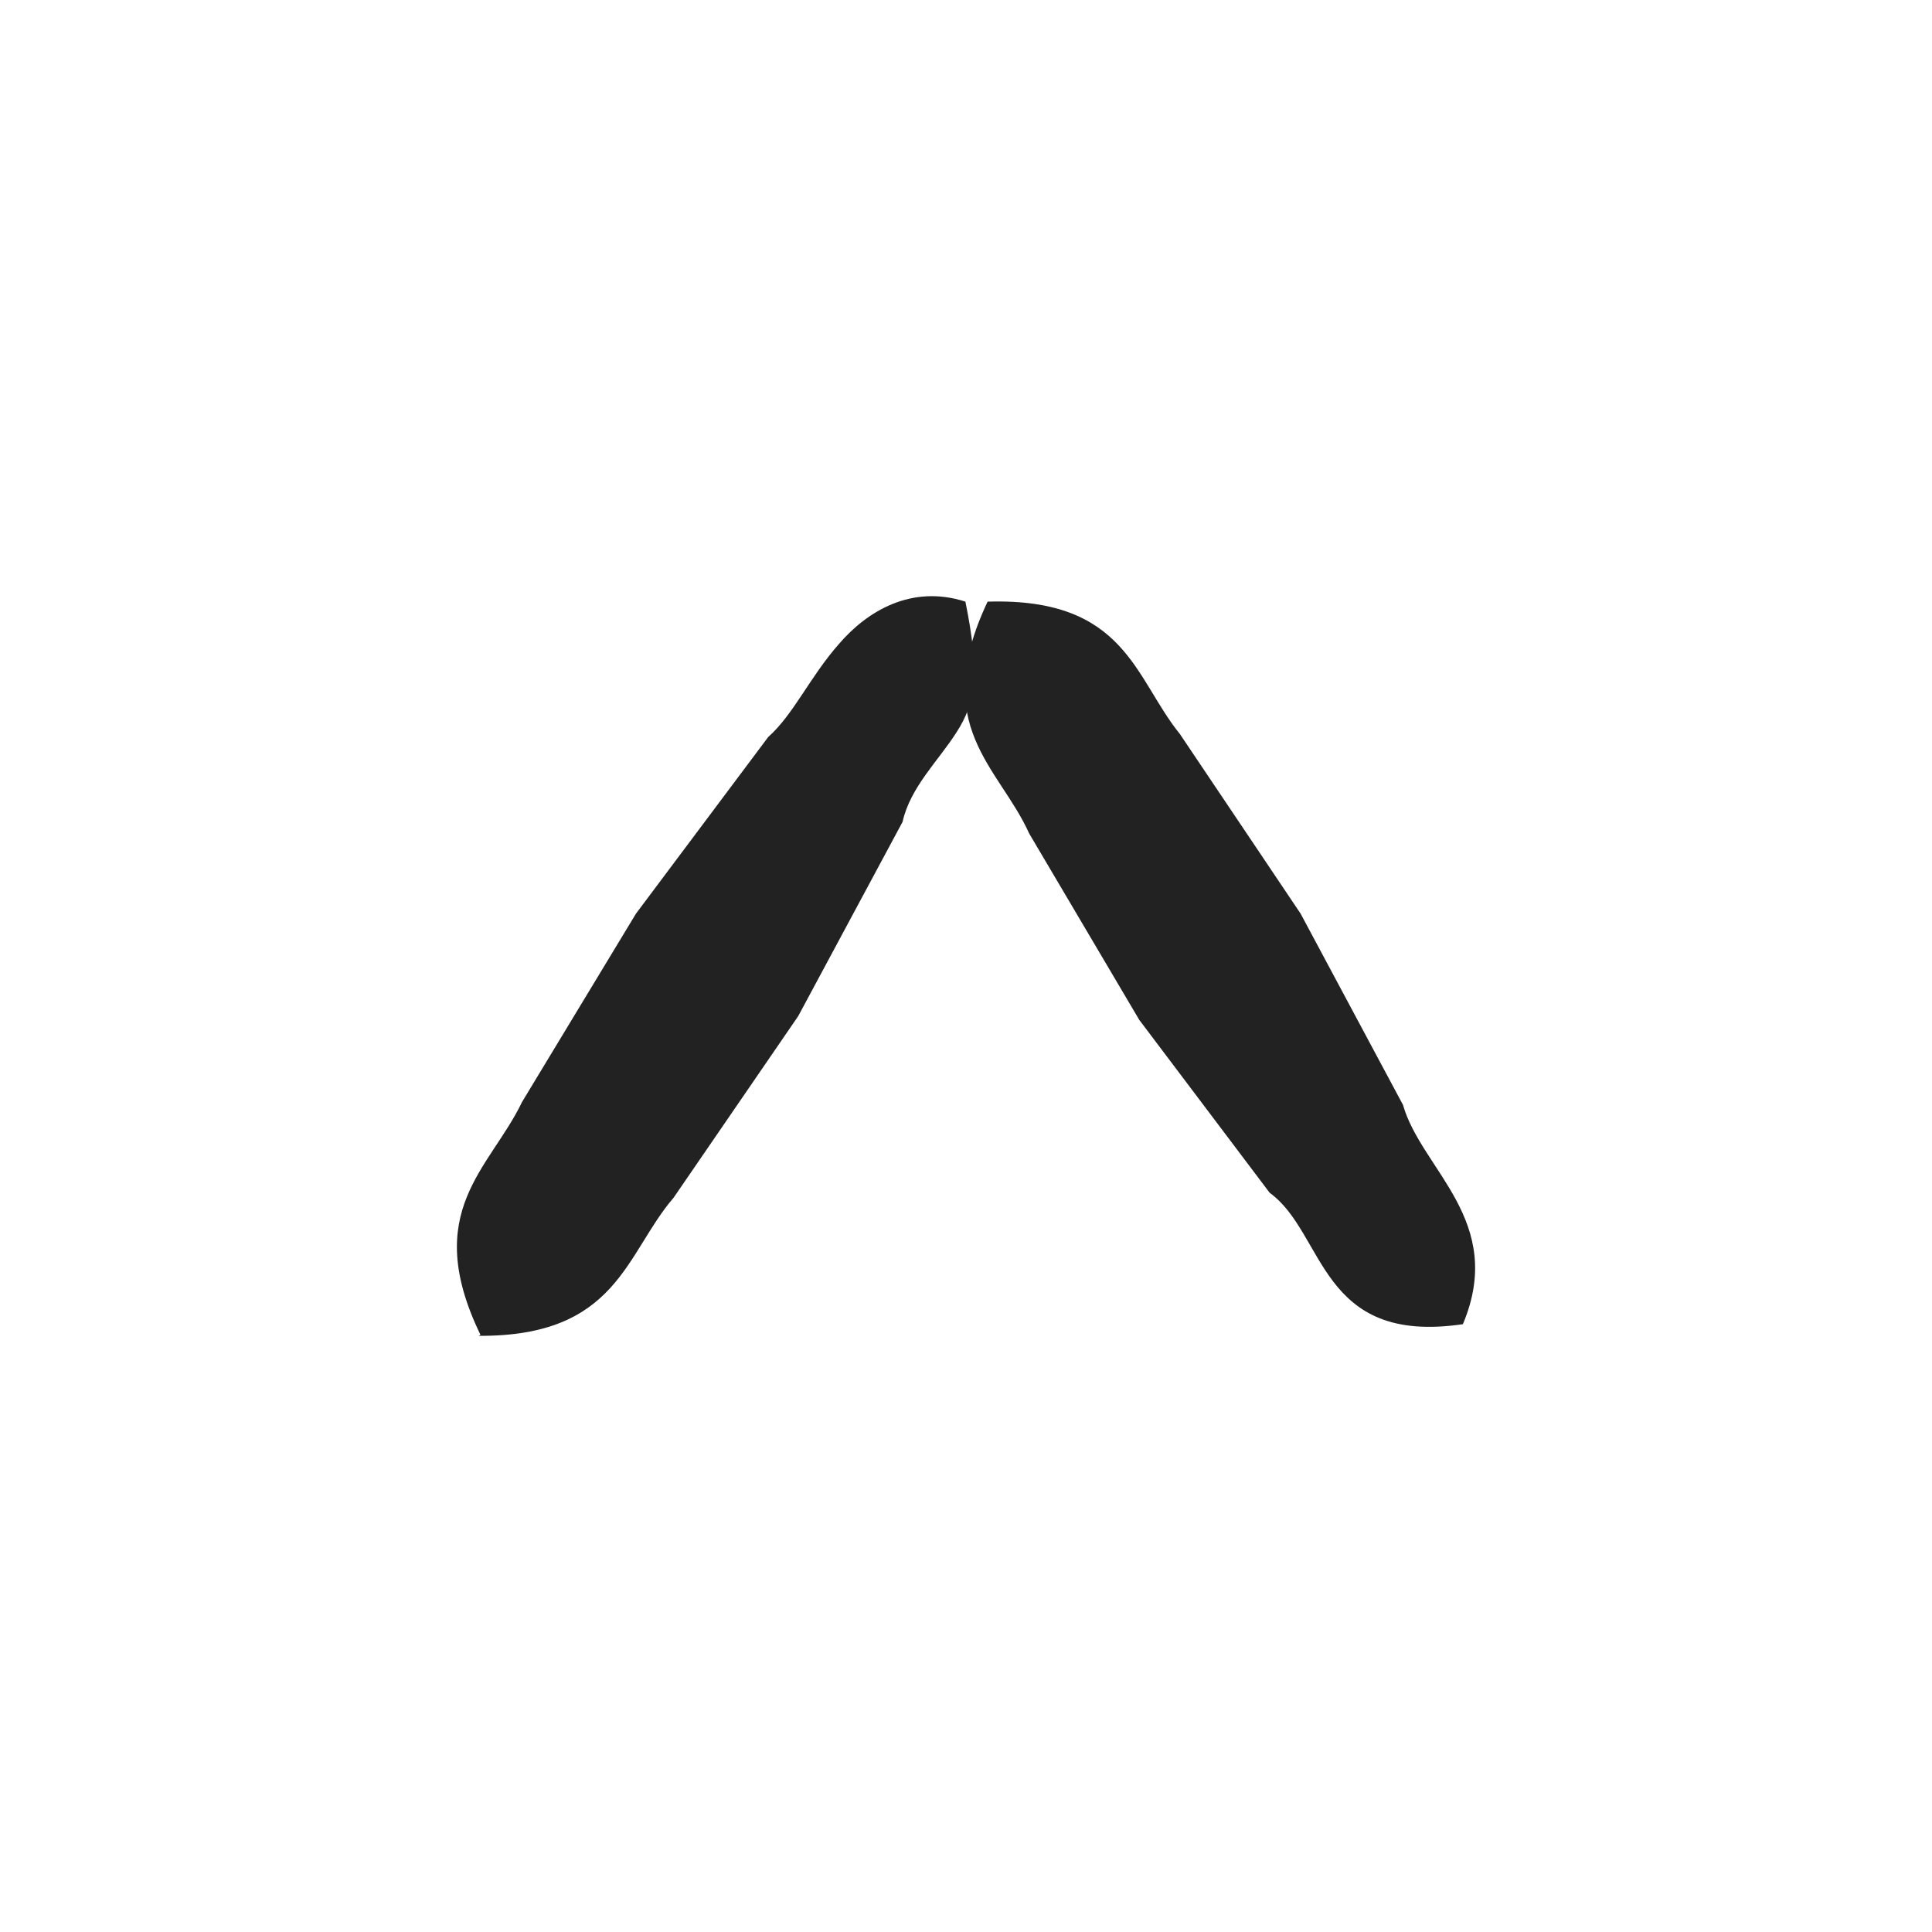 <svg width="48" height="48" viewBox="0 0 48 48" fill="none" xmlns="http://www.w3.org/2000/svg">
<path d="M11.937 33.163C10.448 30.091 12.177 29.035 12.969 27.38L15.8 22.7L19.088 18.308C19.712 17.756 20.12 16.82 20.84 16.003C21.537 15.188 22.64 14.515 23.985 14.947C24.345 16.724 24.248 17.444 23.768 18.188C23.312 18.907 22.616 19.555 22.424 20.419L19.832 25.244L16.736 29.756C15.537 31.148 15.345 33.212 11.889 33.188L11.937 33.163Z" fill="#222222"/>
<path d="M24.561 14.947C27.969 14.851 28.185 16.843 29.313 18.235L32.313 22.699L34.857 27.451C35.313 29.059 37.425 30.331 36.345 32.899C32.769 33.427 32.937 30.643 31.545 29.635L28.305 25.339L25.569 20.707C24.825 19.051 23.073 18.043 24.537 14.947H24.561Z" fill="#222222"/>
</svg>

